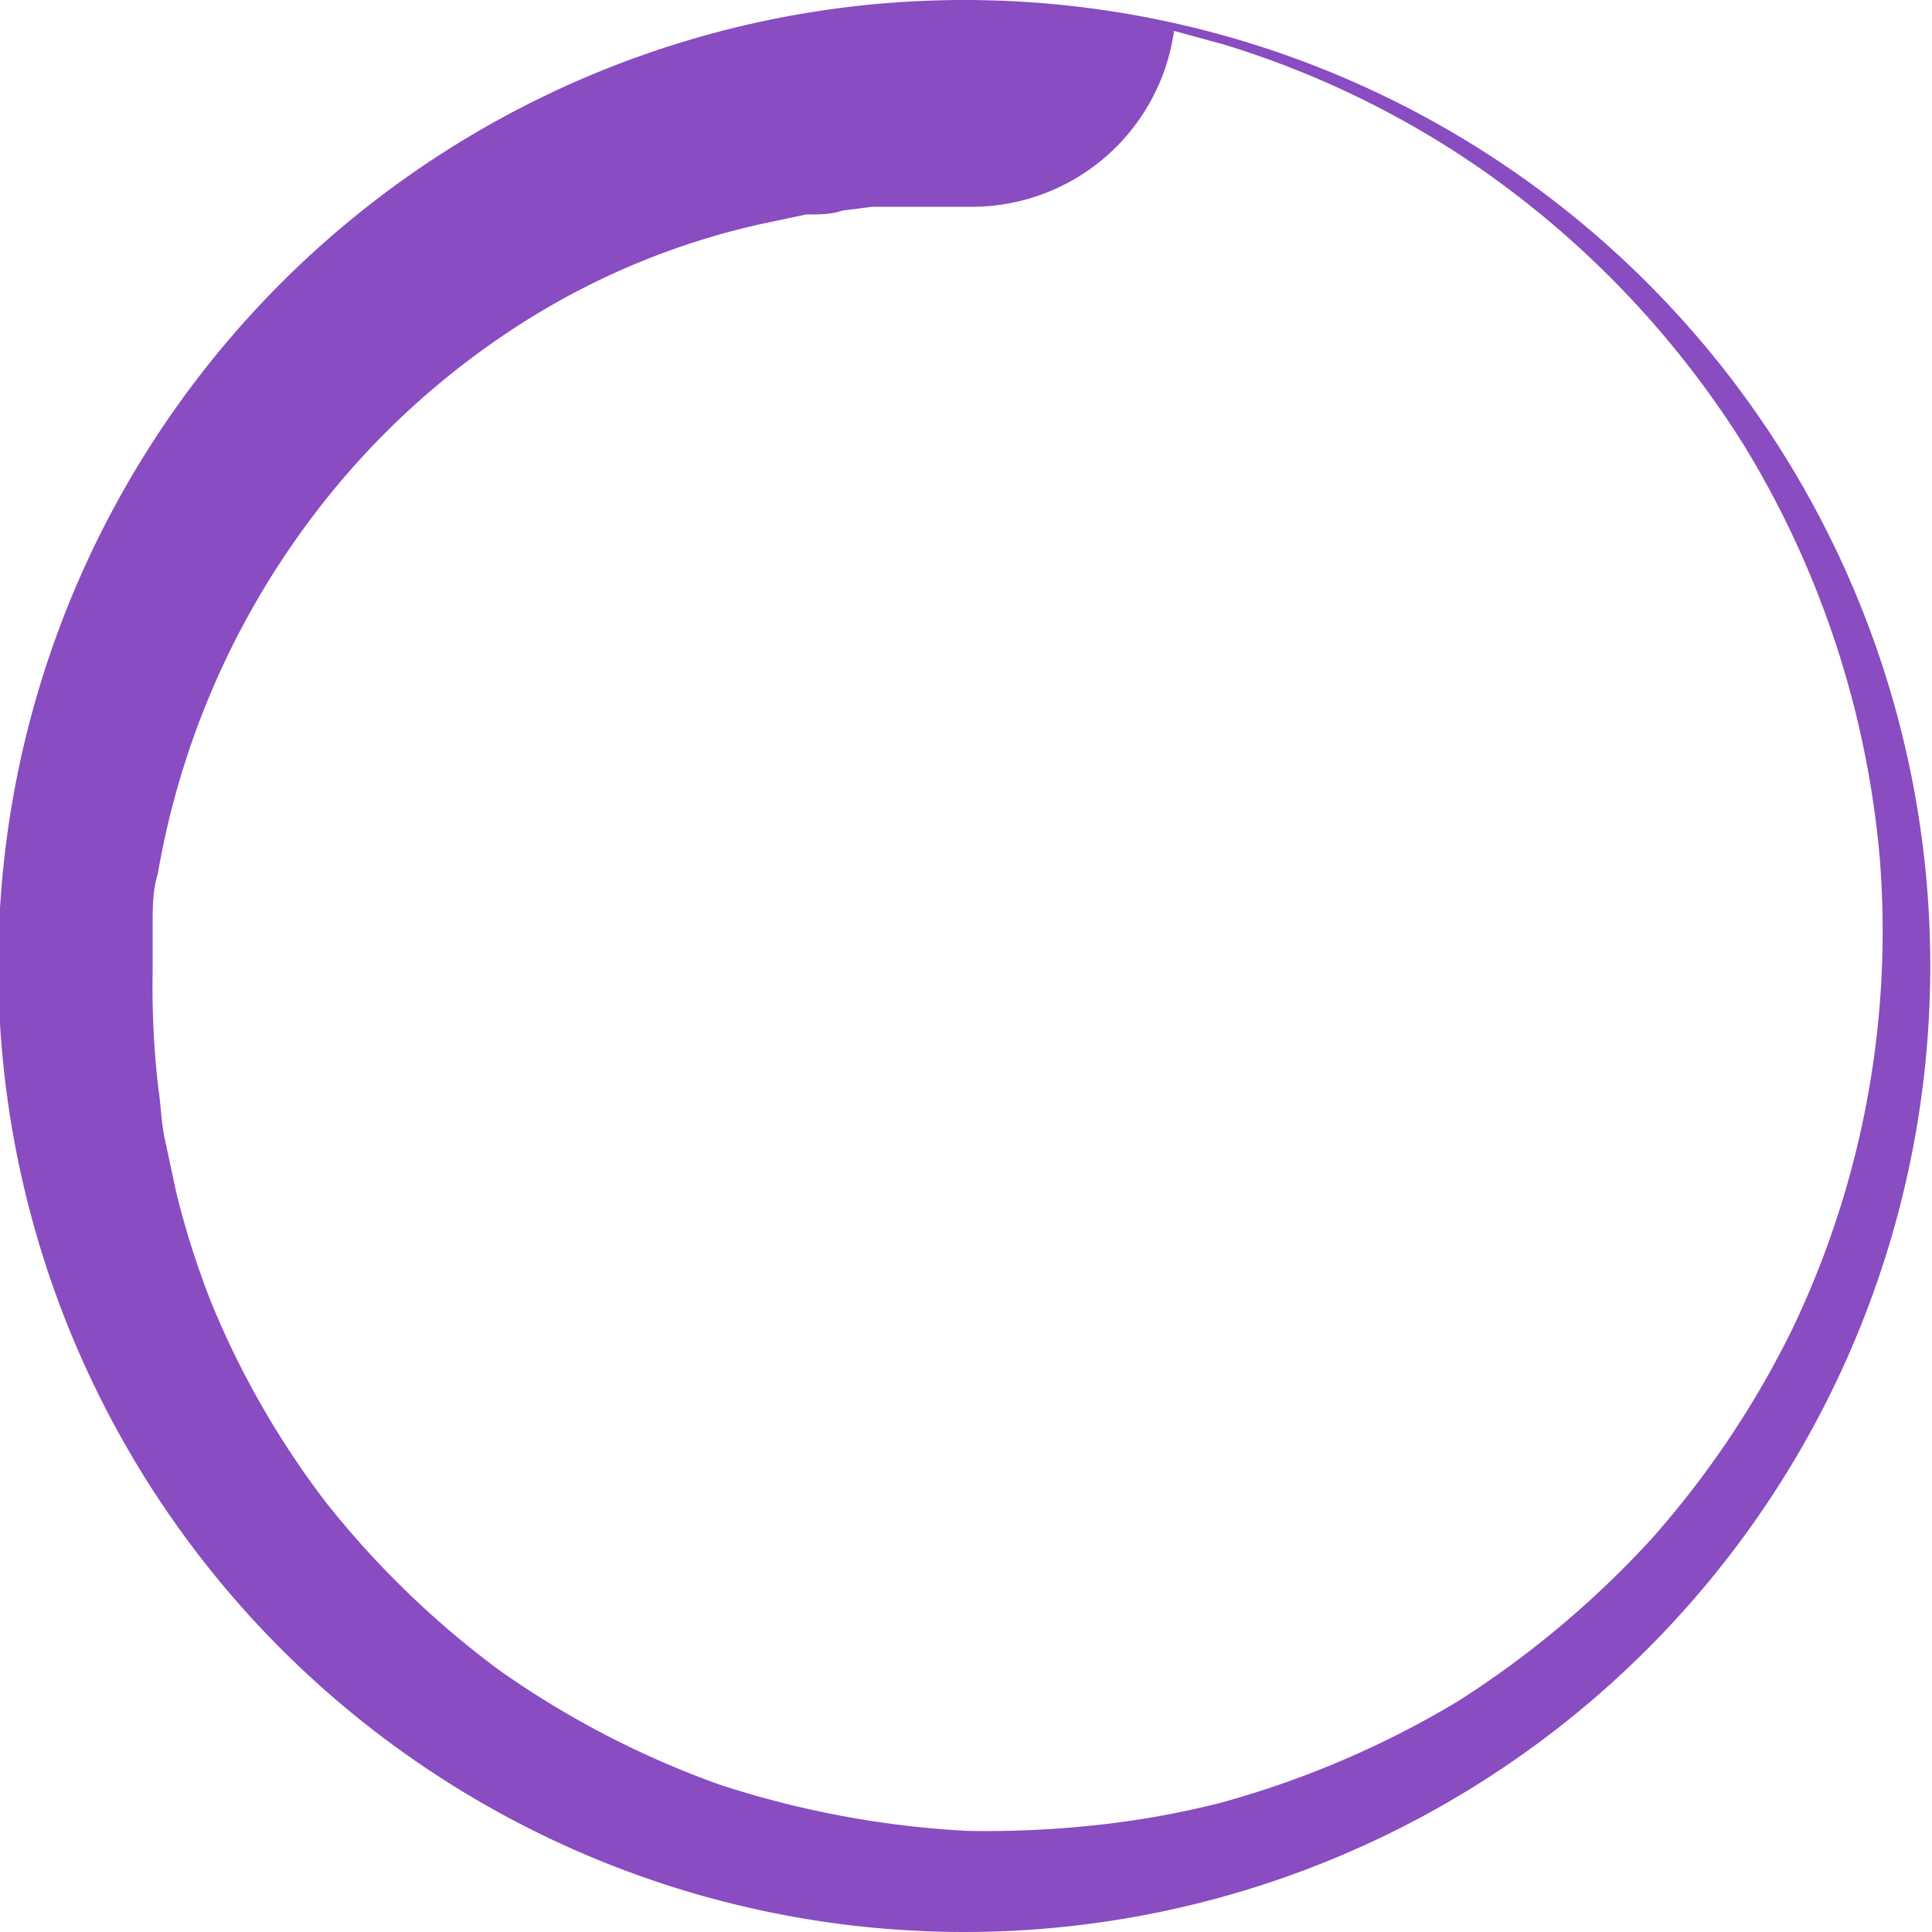 <svg xmlns="http://www.w3.org/2000/svg" viewBox="0 0 30 30"><g width="30" height="30" style="fill:none;stroke:#8a4cc1;stroke-miterlimit:10;stroke-width:2px;stroke-dasharray:1000;stroke-dashoffset:1000;transform-origin:15px 15px;"><path d="M23.05,2.7a14.83,14.83,0,0,1,4,4.24,14.75,14.75,0,0,1,2.1,6.41,14.3,14.3,0,0,1-1.37,7.32,14.61,14.61,0,0,1-2.17,3.23,15,15,0,0,1-3,2.52A14.69,14.69,0,0,1,18.93,28a13.77,13.77,0,0,1-1.91.34,15.85,15.85,0,0,1-2,.09,14.87,14.87,0,0,1-3.85-.72,14.25,14.25,0,0,1-3.41-1.77,14.25,14.25,0,0,1-2.69-2.6A13.57,13.57,0,0,1,3.27,20.2a13.45,13.45,0,0,1-.53-1.67l-0.18-.84c-0.06-.28-0.06-0.52-0.1-0.78a13.67,13.67,0,0,1-.09-1.81V14.89a0.54,0.54,0,0,0,0,.09l0-.2,0-.41c0-.27,0-0.54.08-0.8A12.79,12.79,0,0,1,4.75,8.16,12.43,12.43,0,0,1,8.36,4.86a11.61,11.61,0,0,1,3.45-1.38l0.71-.15c0.21,0,.39,0,0.56-0.06l0.47-.06c0.15,0,.39,0,0.55,0l1.06,0A3.17,3.17,0,0,0,18.23.48L19,0.69A14.37,14.37,0,0,1,23.05,2.7Z" style="fill:none"/><path d="M15,0a15,15,0,1,0,3.24.36A15,15,0,0,0,15,0Zm3.23,0.48L19,0.69a14.37,14.37,0,0,1,4.09,2,14.83,14.83,0,0,1,4,4.24,14.75,14.75,0,0,1,2.1,6.41,14.3,14.3,0,0,1-1.37,7.32,14.61,14.61,0,0,1-2.17,3.23,15,15,0,0,1-3,2.52A14.69,14.69,0,0,1,18.93,28a13.77,13.77,0,0,1-1.91.34,15.85,15.85,0,0,1-2,.09,14.87,14.87,0,0,1-3.85-.72,14.25,14.25,0,0,1-3.41-1.77,14.25,14.25,0,0,1-2.69-2.6A13.57,13.57,0,0,1,3.27,20.2a13.45,13.45,0,0,1-.53-1.67l-0.18-.84c-0.06-.28-0.06-0.52-0.1-0.78a13.67,13.67,0,0,1-.09-1.81V14.89a0.54,0.54,0,0,0,0,.09l0-.2,0-.41c0-.27,0-0.54.08-0.8A12.79,12.79,0,0,1,4.75,8.16,12.43,12.43,0,0,1,8.36,4.86a11.61,11.61,0,0,1,3.45-1.38l0.71-.15c0.21,0,.39,0,0.56-0.06l0.47-.06c0.15,0,.39,0,0.55,0l1.06,0A3.17,3.17,0,0,0,18.23.48Z" style="fill:#8a4cc1"/></g></svg>
